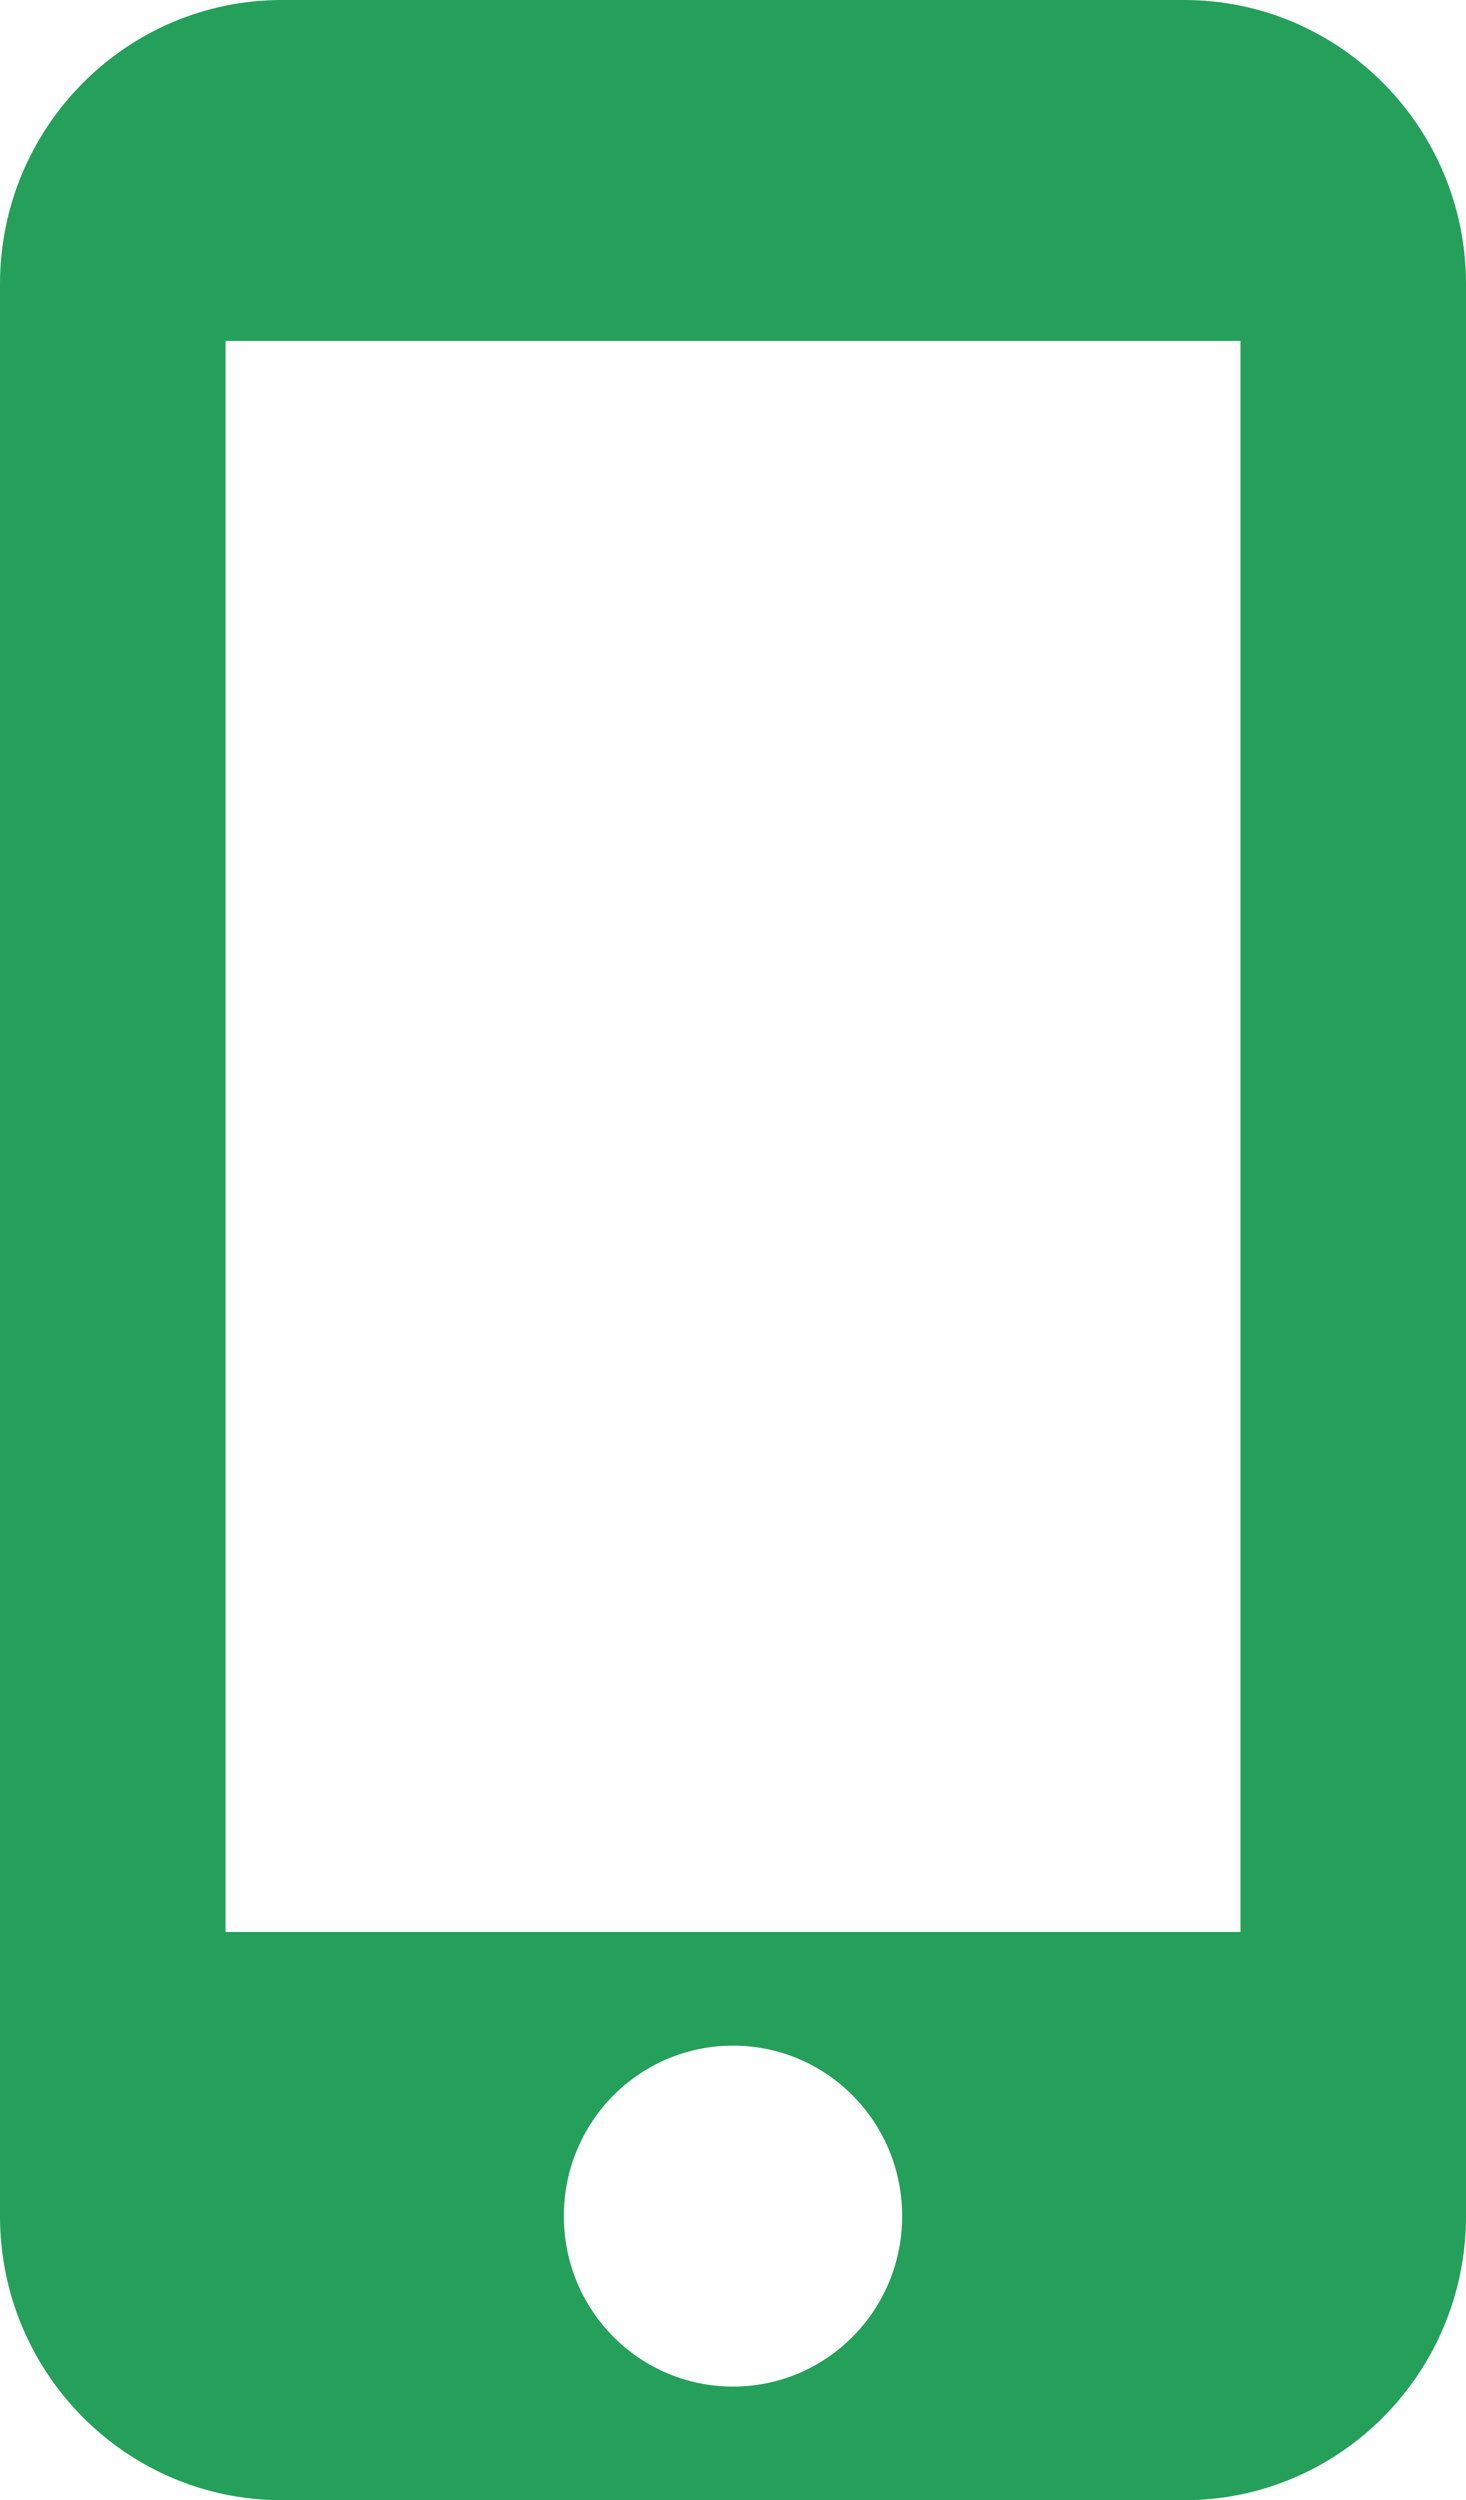 <svg width="44" height="75" viewBox="0 0 44 75" fill="none" xmlns="http://www.w3.org/2000/svg">
<path d="M35.538 0H8.462C3.791 0 0 3.818 0 8.523V66.477C0 71.182 3.791 75 8.462 75H35.538C40.209 75 44 71.182 44 66.477V8.523C44 3.818 40.209 0 35.538 0ZM22 71.591C19.191 71.591 16.923 69.307 16.923 66.477C16.923 63.648 19.191 61.364 22 61.364C24.809 61.364 27.077 63.648 27.077 66.477C27.077 69.307 24.809 71.591 22 71.591ZM37.231 57.955H6.769V10.227H37.231V57.955Z" fill="#24A05A"/>
</svg>
